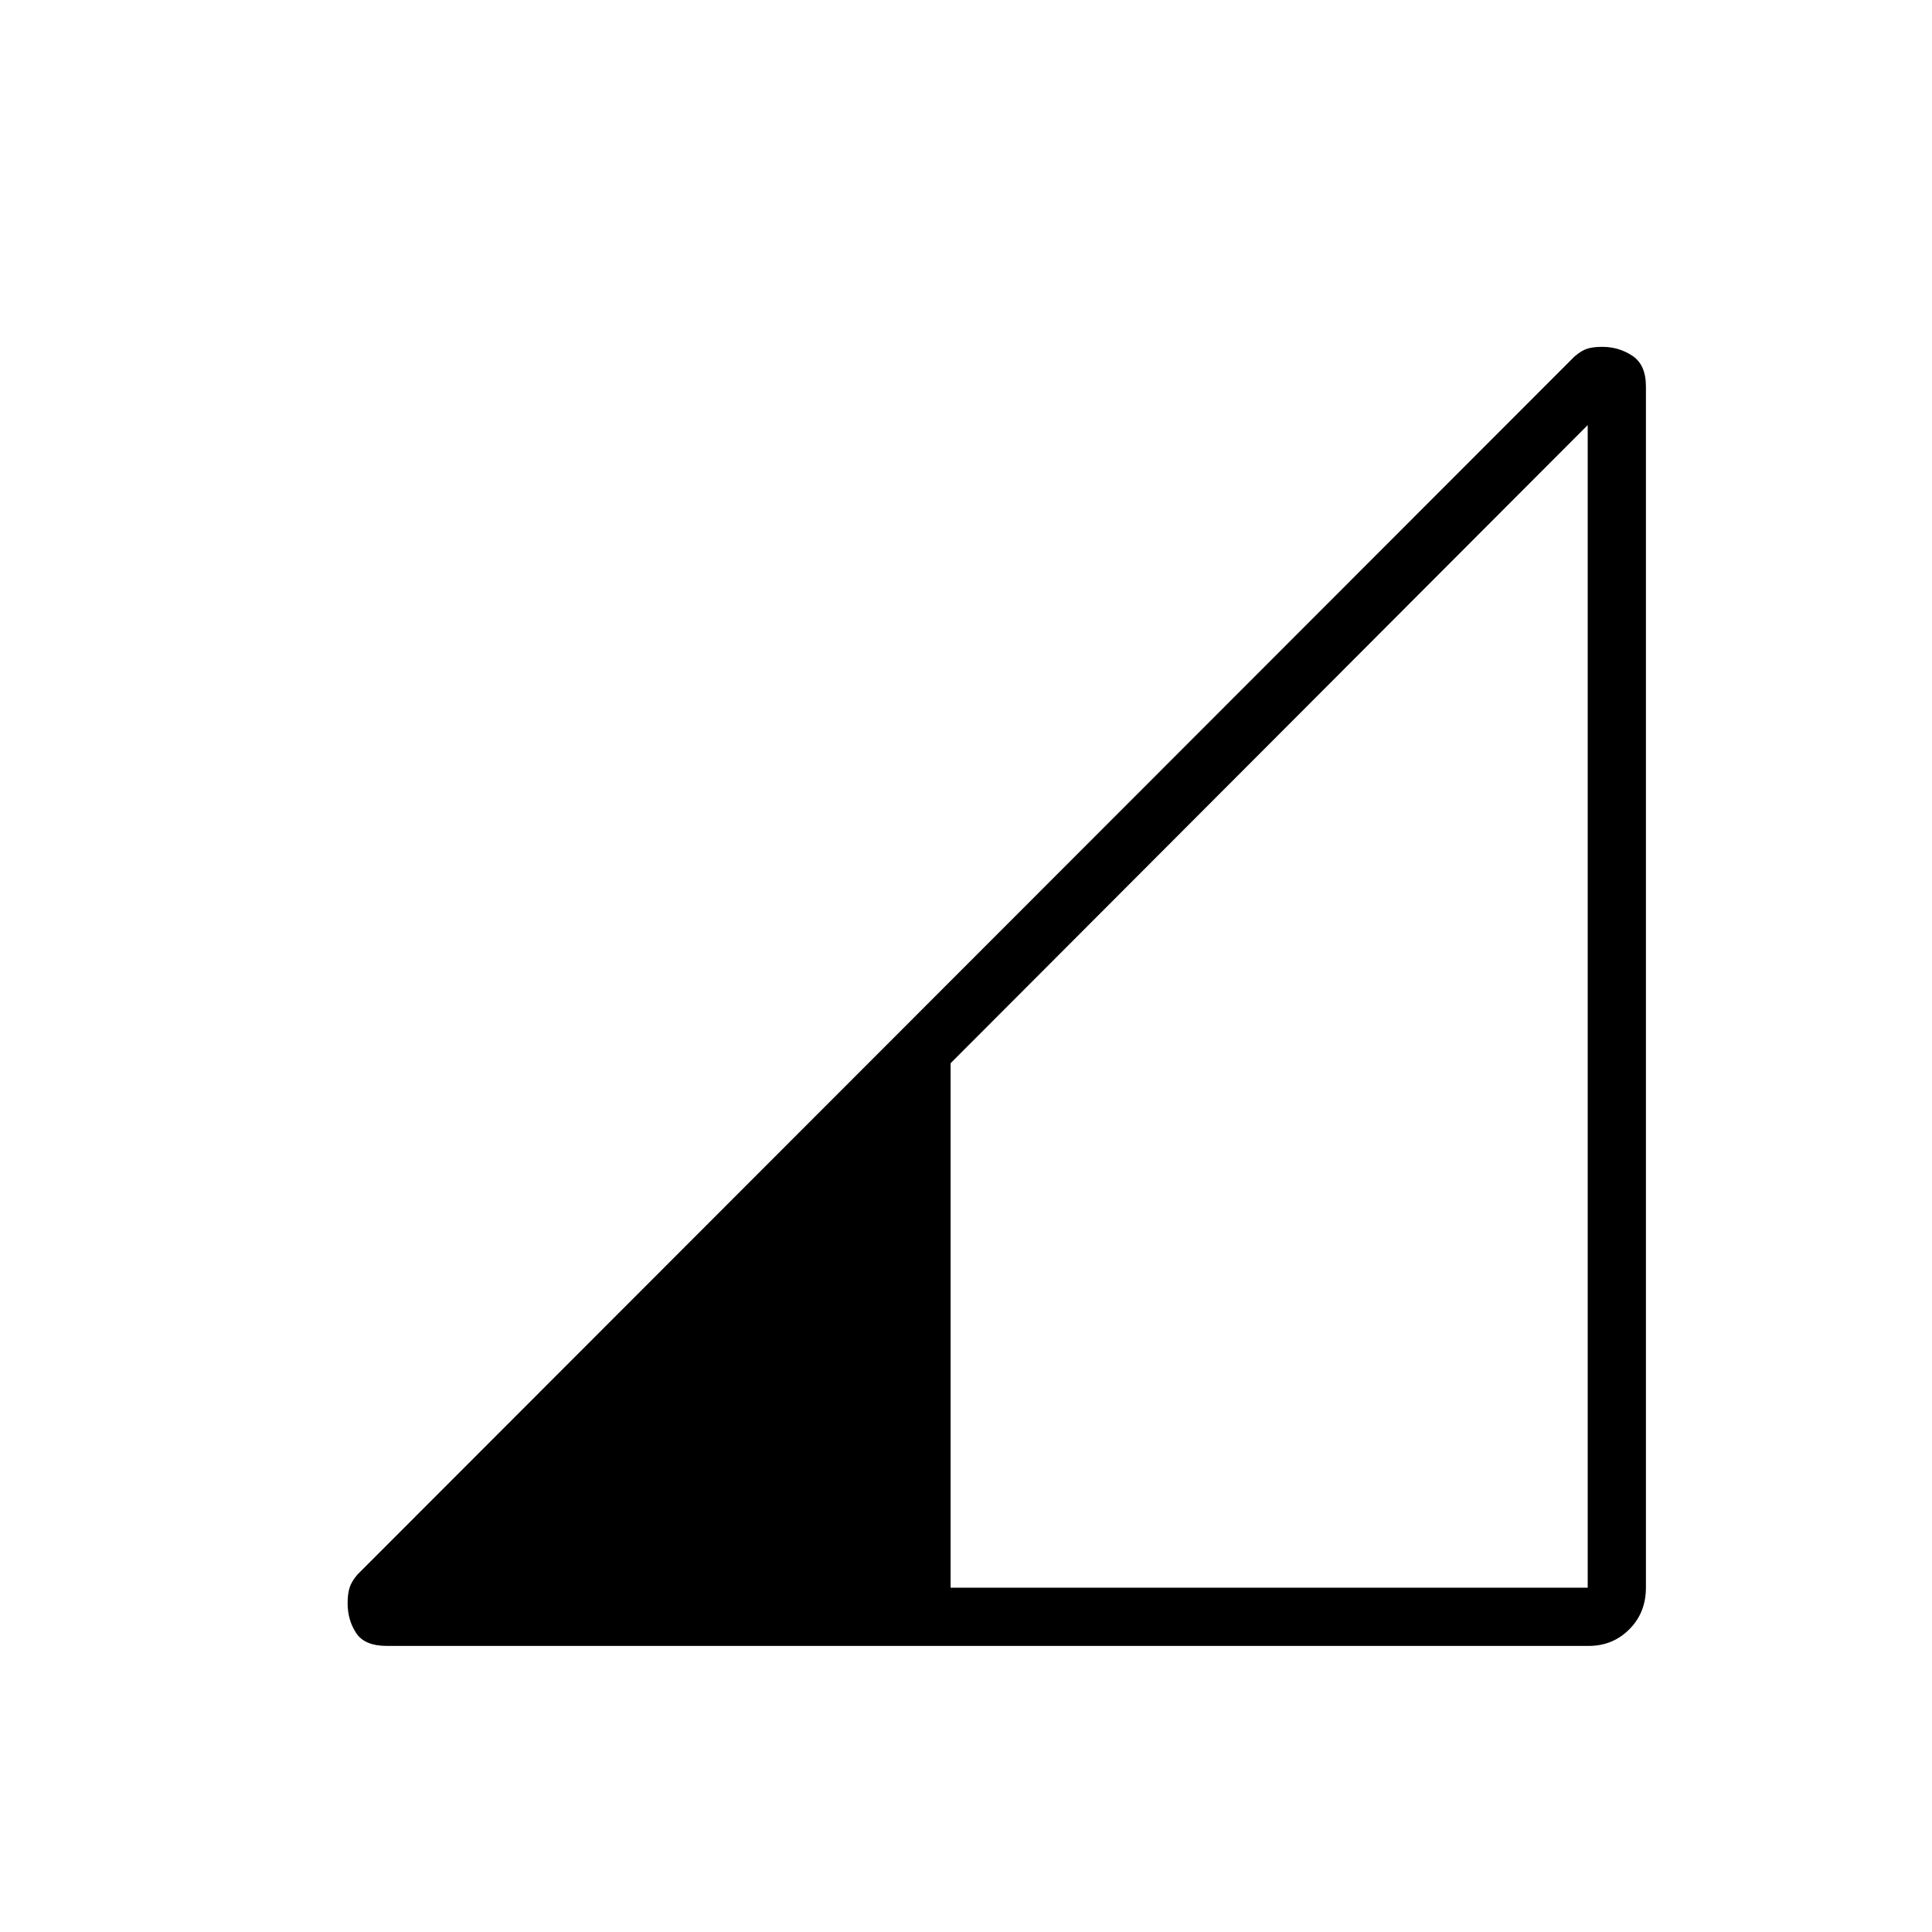 <svg xmlns="http://www.w3.org/2000/svg" height="20" viewBox="0 -960 960 960" width="20"><path d="M192.27-142.15q-11.12 0-15.33-6.45-4.21-6.44-4.21-14.77 0-4.55.96-7.66.96-3.11 3.93-6.59l604.72-605.22q3.48-3.01 6.41-3.91 2.92-.9 7.44-.9 8.27 0 14.96 4.46 6.7 4.46 6.7 15.18v596.89q0 12.46-8.24 20.71-8.24 8.26-20.23 8.26H192.27Zm280.08-28.93h316.57v-577.69L472.35-431.69v260.61Z"/></svg>